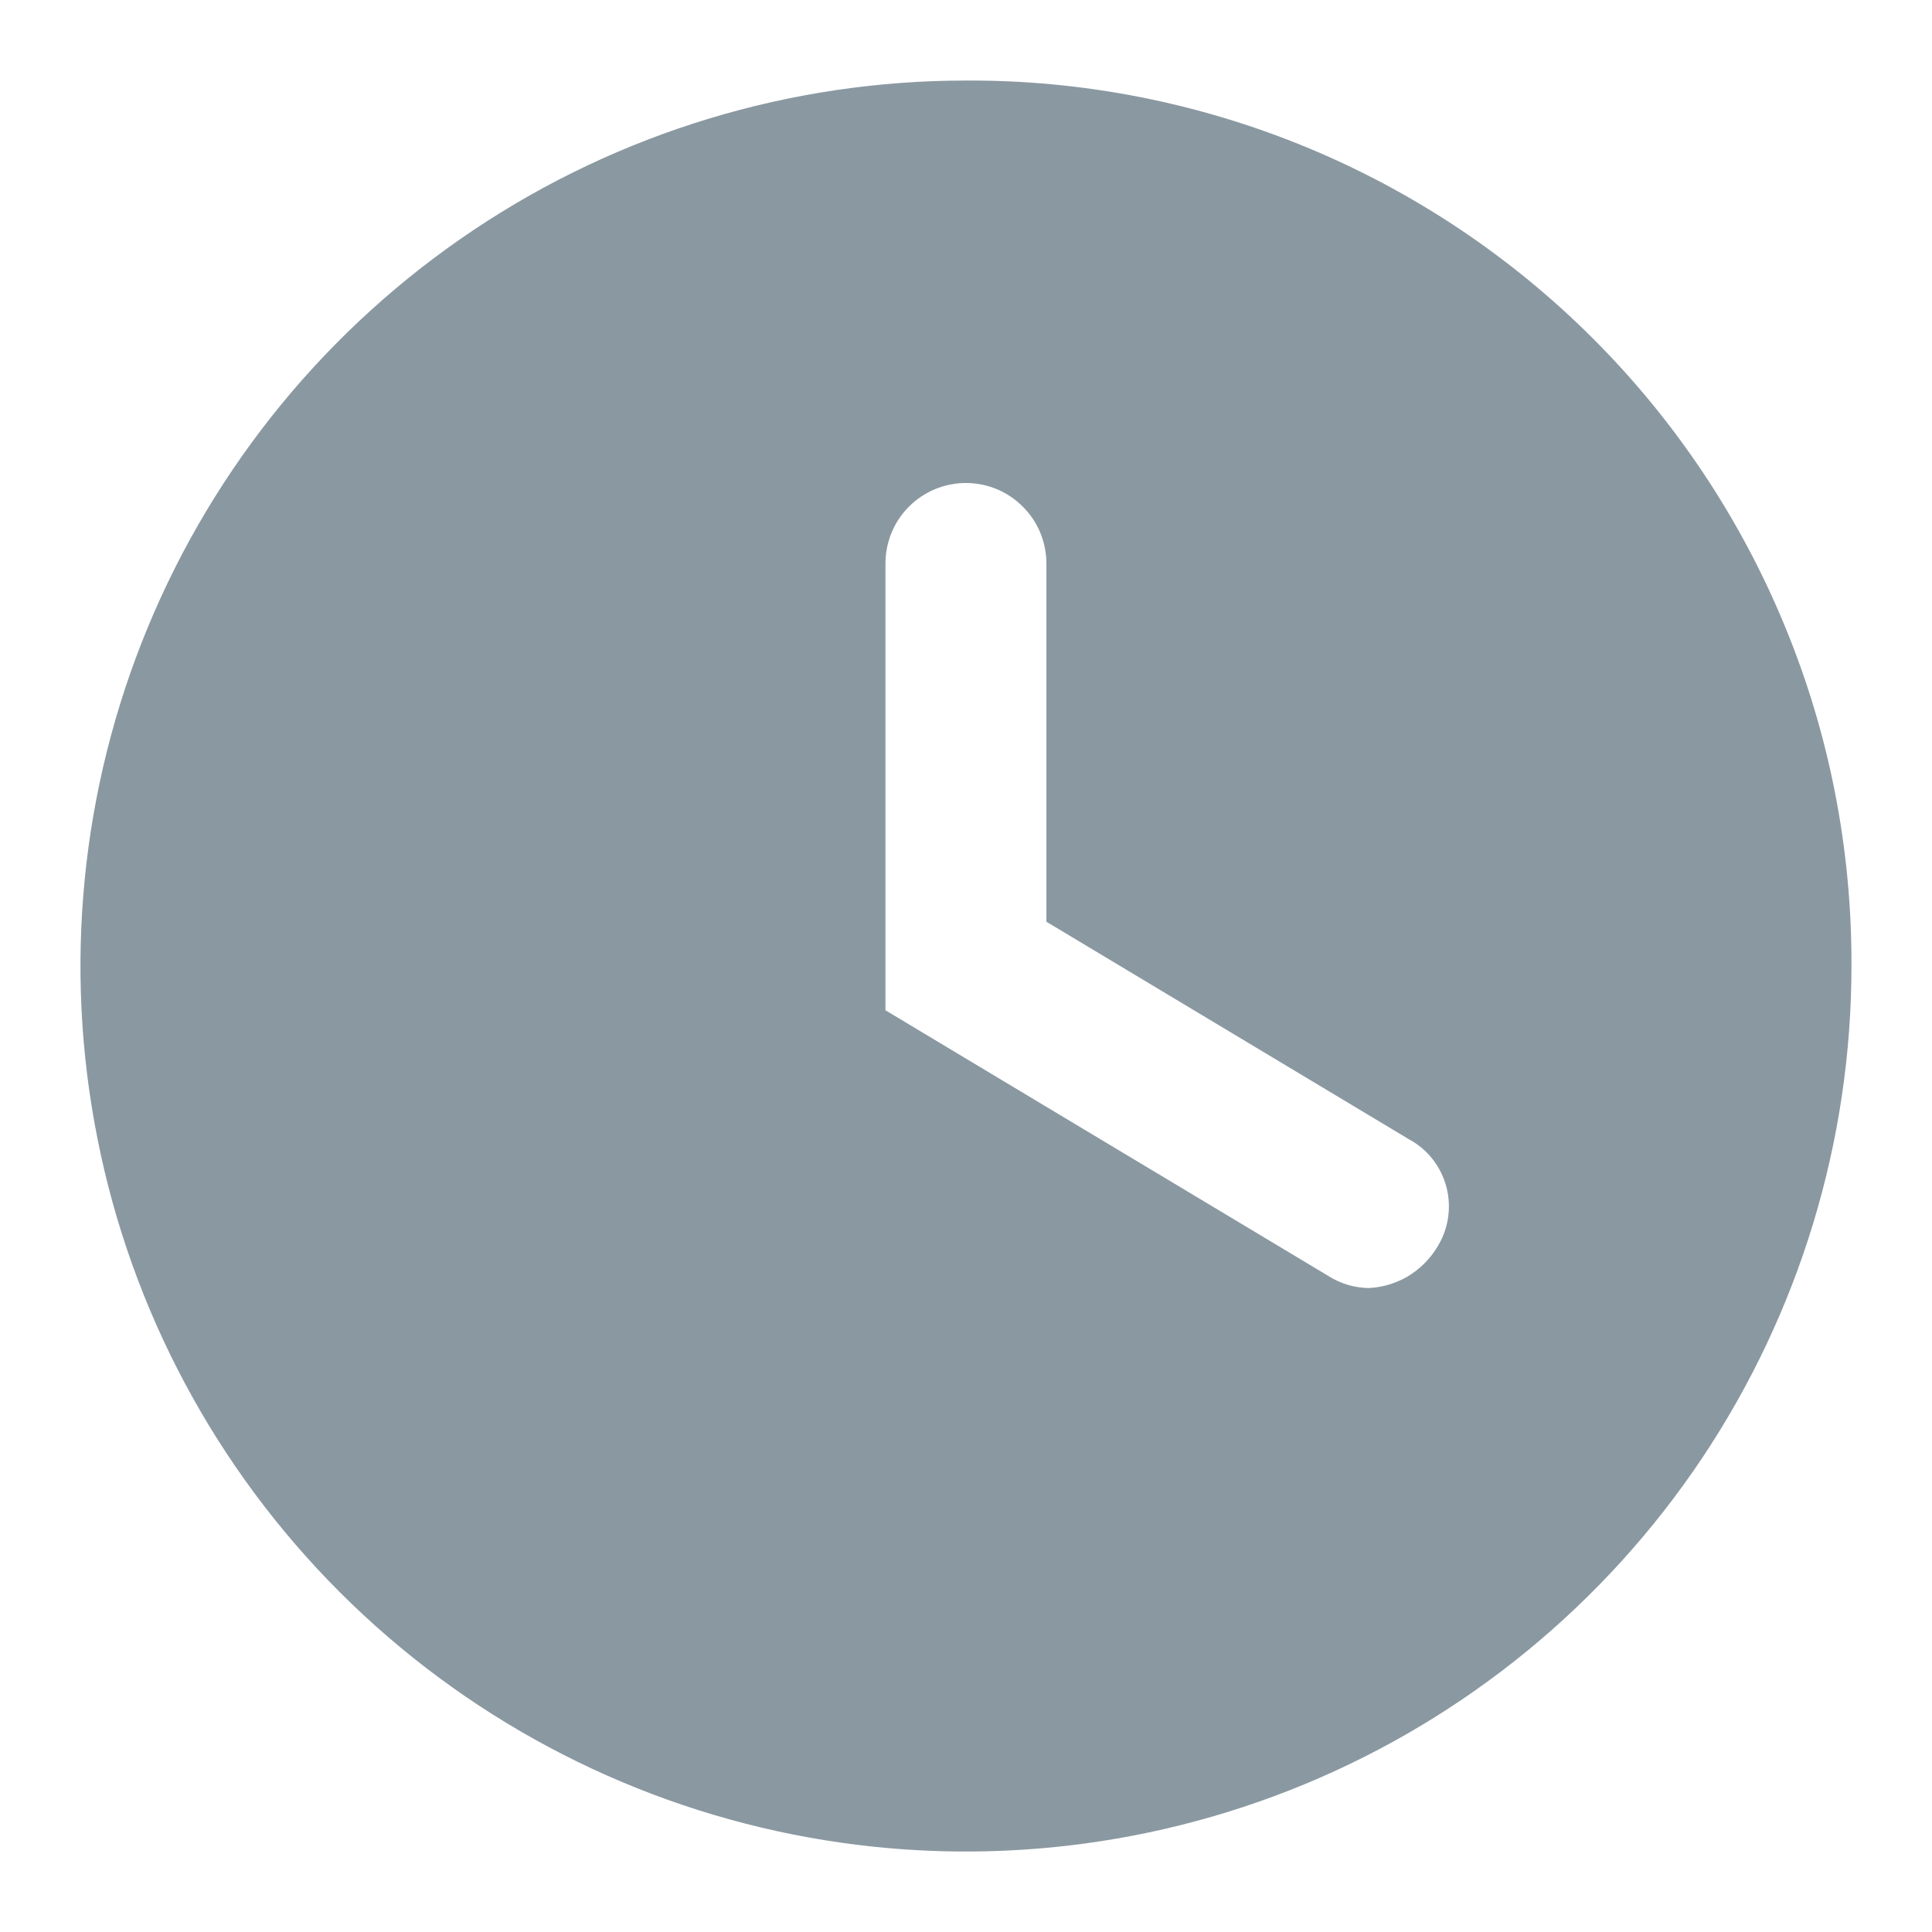 <svg width="18" height="18" viewBox="0 0 13 13" fill="none" xmlns="http://www.w3.org/2000/svg">
<g clip-path="url(#clip0_1052_1660)">
<path d="M6.499 0.542C5.321 0.542 4.169 0.891 3.189 1.546C2.209 2.201 1.446 3.131 0.995 4.22C0.544 5.309 0.426 6.507 0.656 7.662C0.885 8.818 1.453 9.88 2.286 10.713C3.119 11.546 4.181 12.114 5.337 12.344C6.493 12.574 7.691 12.456 8.78 12.005C9.868 11.554 10.799 10.79 11.454 9.81C12.108 8.83 12.458 7.678 12.458 6.5C12.461 5.717 12.31 4.94 12.011 4.216C11.713 3.491 11.274 2.833 10.72 2.279C10.166 1.725 9.508 1.286 8.784 0.988C8.059 0.69 7.283 0.538 6.499 0.542ZM9.668 8.396C9.619 8.475 9.552 8.541 9.472 8.589C9.391 8.636 9.301 8.663 9.208 8.667C9.112 8.665 9.018 8.637 8.937 8.585L5.958 6.798V3.792C5.958 3.648 6.015 3.51 6.116 3.409C6.218 3.307 6.356 3.25 6.499 3.25C6.643 3.25 6.781 3.307 6.882 3.409C6.984 3.51 7.041 3.648 7.041 3.792V6.202L9.479 7.665C9.541 7.698 9.596 7.744 9.64 7.8C9.684 7.856 9.715 7.92 9.733 7.989C9.751 8.057 9.754 8.129 9.743 8.199C9.732 8.269 9.706 8.336 9.668 8.396Z" fill="#8A98A1"/>
</g>
<defs>
<clipPath id="clip0_1052_1660">
<rect width="13" height="13" fill="white"/>
</clipPath>
</defs>
</svg>
